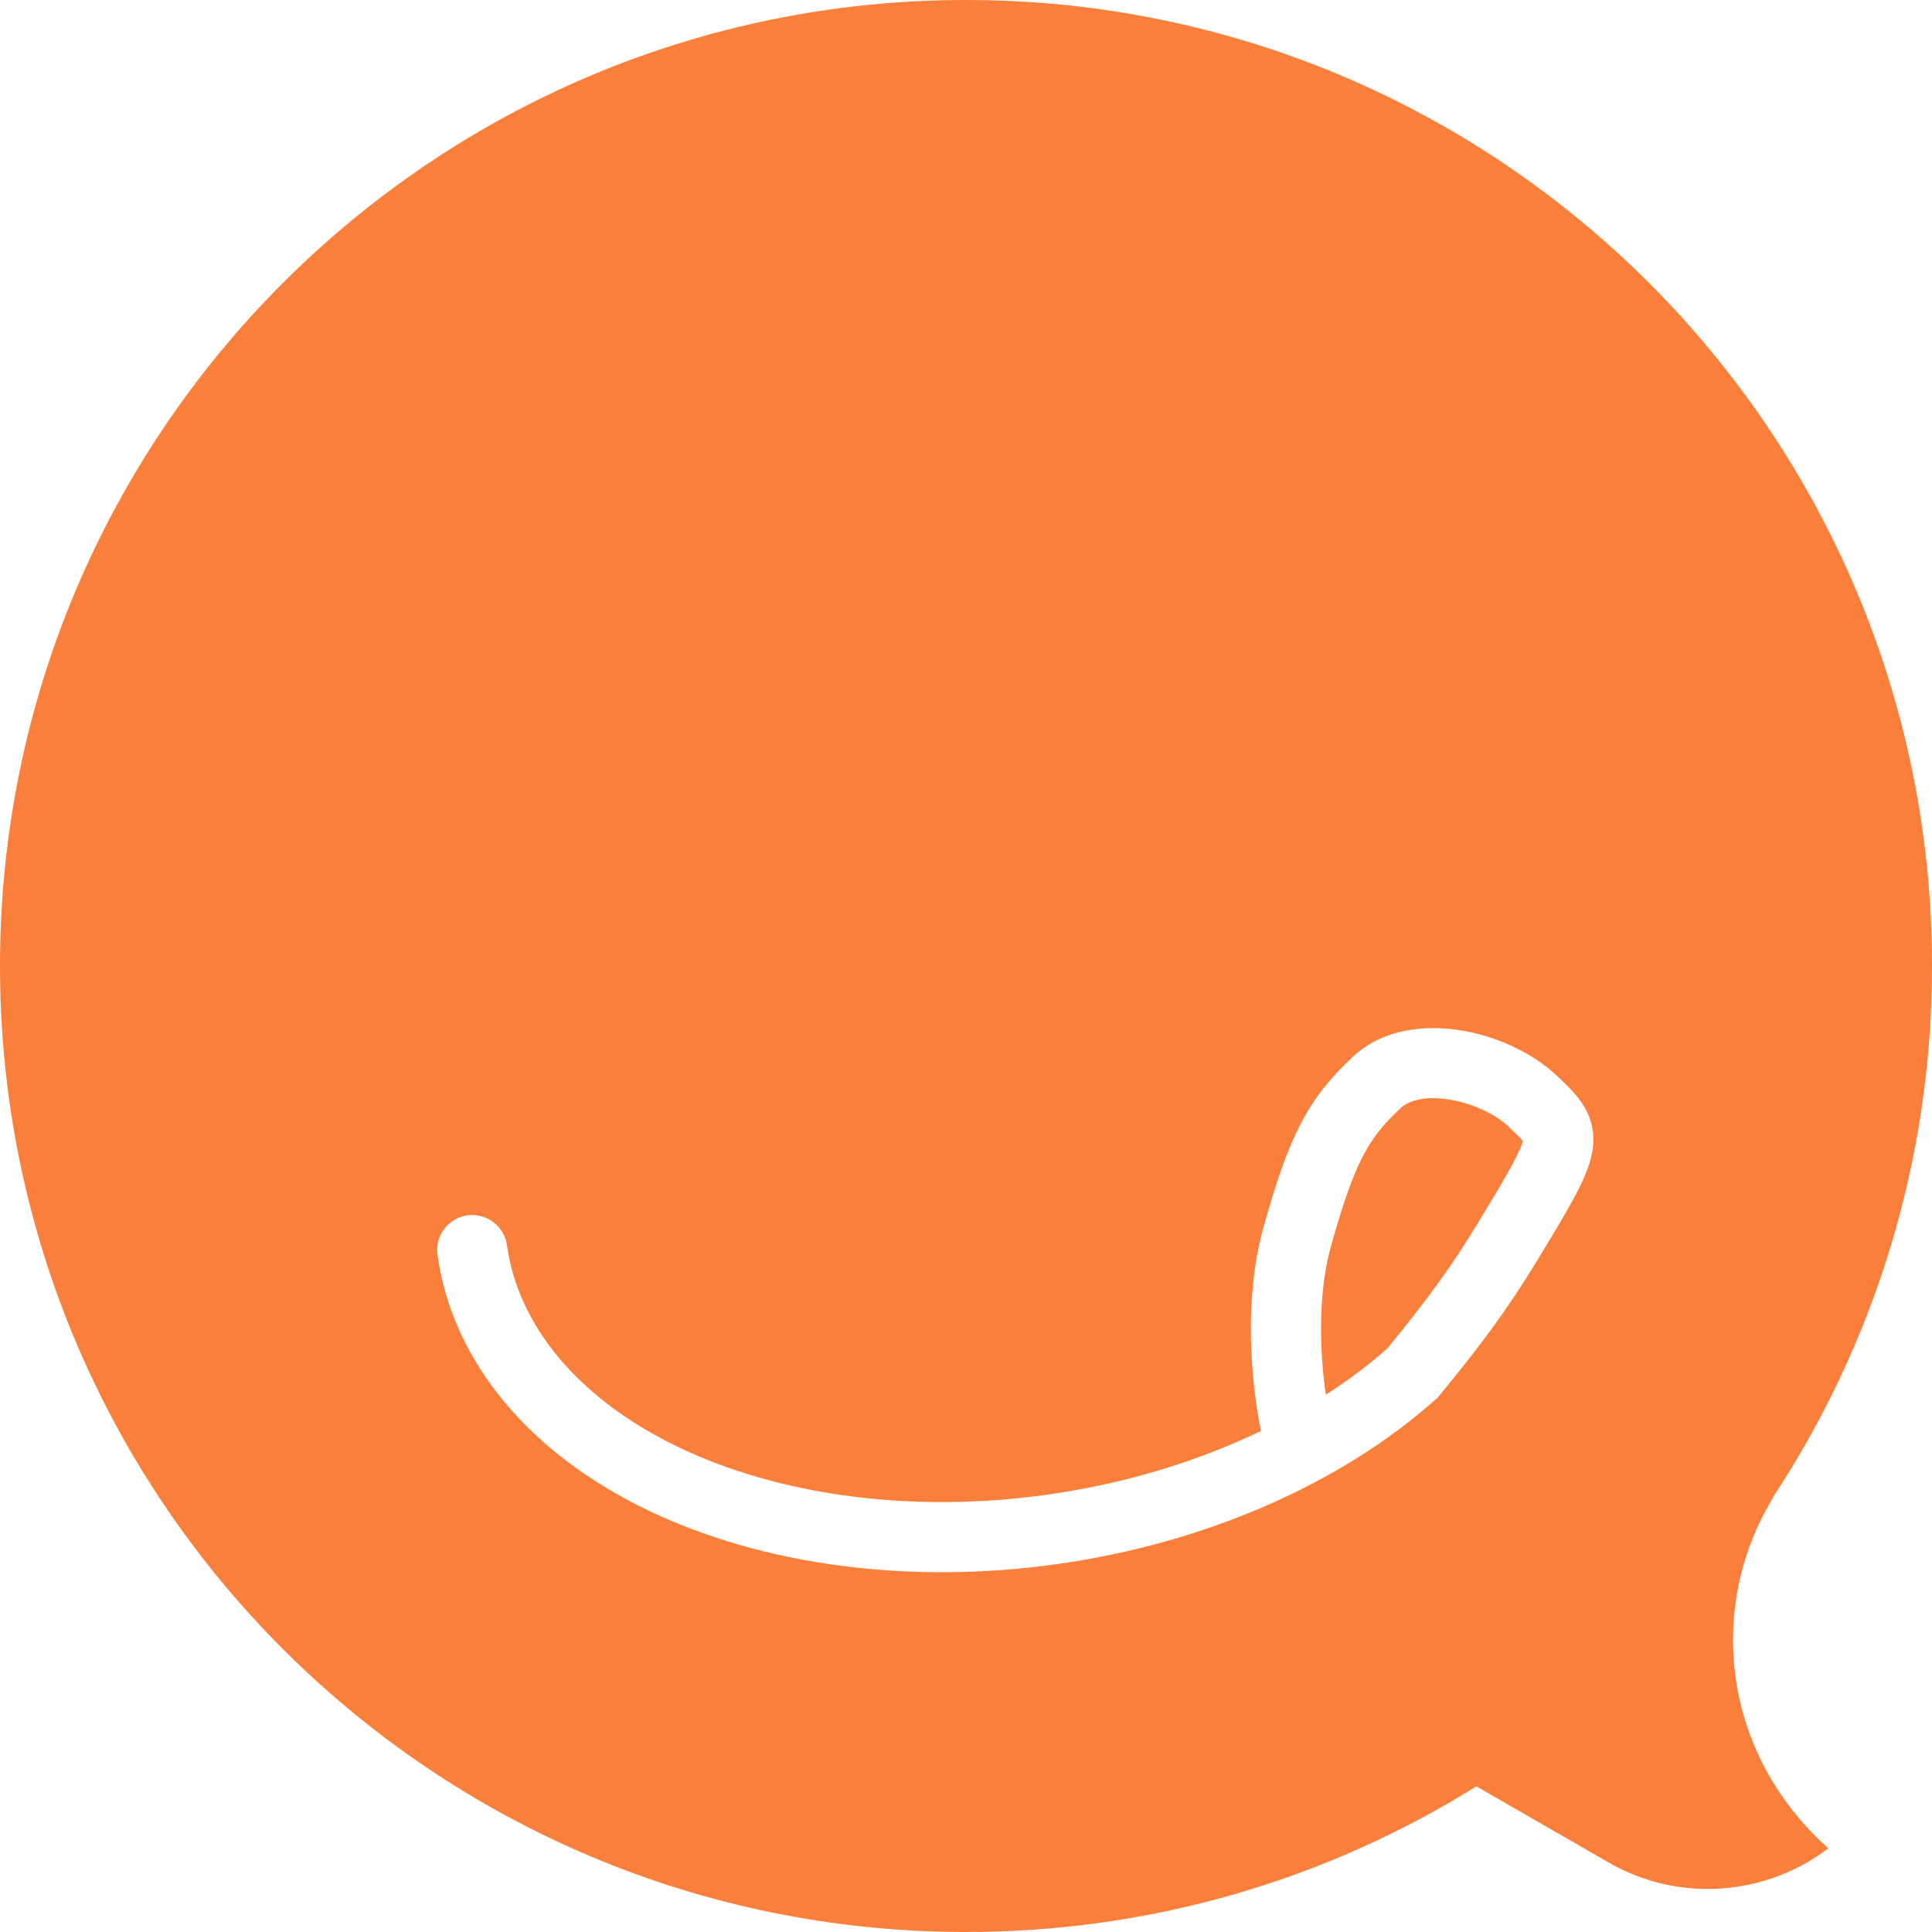 <svg width="154" height="154" viewBox="0 0 154 154" fill="none" xmlns="http://www.w3.org/2000/svg">
<path fill-rule="evenodd" clip-rule="evenodd" d="M154 77C154 92.659 149.326 107.226 141.297 119.382L141.321 119.396C139.297 122.731 138.14 126.598 138.14 130.721C138.14 137.271 141.061 143.175 145.737 147.329C140.81 151.077 133.92 151.735 128.217 148.453L117.679 142.39C105.875 149.749 91.934 154 77 154C34.474 154 0 119.526 0 77C0 34.474 34.474 0 77 0C119.526 0 154 34.474 154 77ZM124.082 85.732C122.12 83.883 119.245 82.583 116.435 82.128C113.678 81.683 110.281 81.957 107.847 84.225C106.138 85.818 104.825 87.38 103.691 89.554C102.597 91.651 101.72 94.224 100.732 97.746C99.632 101.665 99.599 105.755 99.808 108.771C99.914 110.297 100.085 111.593 100.23 112.513C100.303 112.973 100.37 113.342 100.42 113.602C100.445 113.731 100.466 113.834 100.481 113.906C100.489 113.943 100.495 113.972 100.499 113.993L100.505 114.02L100.507 114.029L100.508 114.032L100.508 114.034C100.508 114.034 100.508 114.034 100.616 114.01L100.613 114.011L100.508 114.035L100.514 114.059C99.896 114.357 99.266 114.645 98.625 114.923C93.937 116.957 88.789 118.393 83.477 119.139C78.166 119.886 72.82 119.925 67.754 119.262C62.685 118.599 58.027 117.252 54.034 115.329C50.041 113.405 46.83 110.964 44.521 108.195C42.22 105.436 40.851 102.4 40.409 99.257C40.194 97.728 38.78 96.663 37.251 96.877C35.722 97.092 34.657 98.506 34.872 100.035C35.471 104.299 37.319 108.29 40.227 111.777C43.128 115.255 47.017 118.156 51.608 120.367C56.201 122.578 61.444 124.076 67.029 124.806C72.616 125.537 78.467 125.49 84.255 124.676C90.044 123.863 95.681 122.295 100.85 120.053C106.017 117.811 110.645 114.927 114.45 111.535L114.612 111.39L114.749 111.223C118.271 106.936 120.311 104.122 122.506 100.513C123.76 98.45 124.749 96.814 125.454 95.509C126.133 94.249 126.704 93.026 126.914 91.837C127.164 90.428 126.895 89.177 126.179 88.051C125.632 87.191 124.821 86.427 124.168 85.813L124.168 85.813L124.082 85.732ZM105.386 108.385C105.462 109.477 105.575 110.432 105.683 111.176C107.455 110.035 109.09 108.805 110.569 107.503C113.885 103.458 115.734 100.887 117.729 97.607C119.005 95.508 119.911 94.005 120.533 92.853C121.11 91.784 121.321 91.23 121.389 90.951C121.242 90.762 120.943 90.457 120.248 89.802C119.218 88.831 117.422 87.952 115.542 87.648C113.608 87.335 112.295 87.723 111.659 88.316C110.296 89.586 109.422 90.656 108.648 92.139C107.834 93.701 107.082 95.812 106.115 99.257C105.259 102.306 105.199 105.679 105.386 108.385Z" fill="#FA7F3A"/>
</svg>
